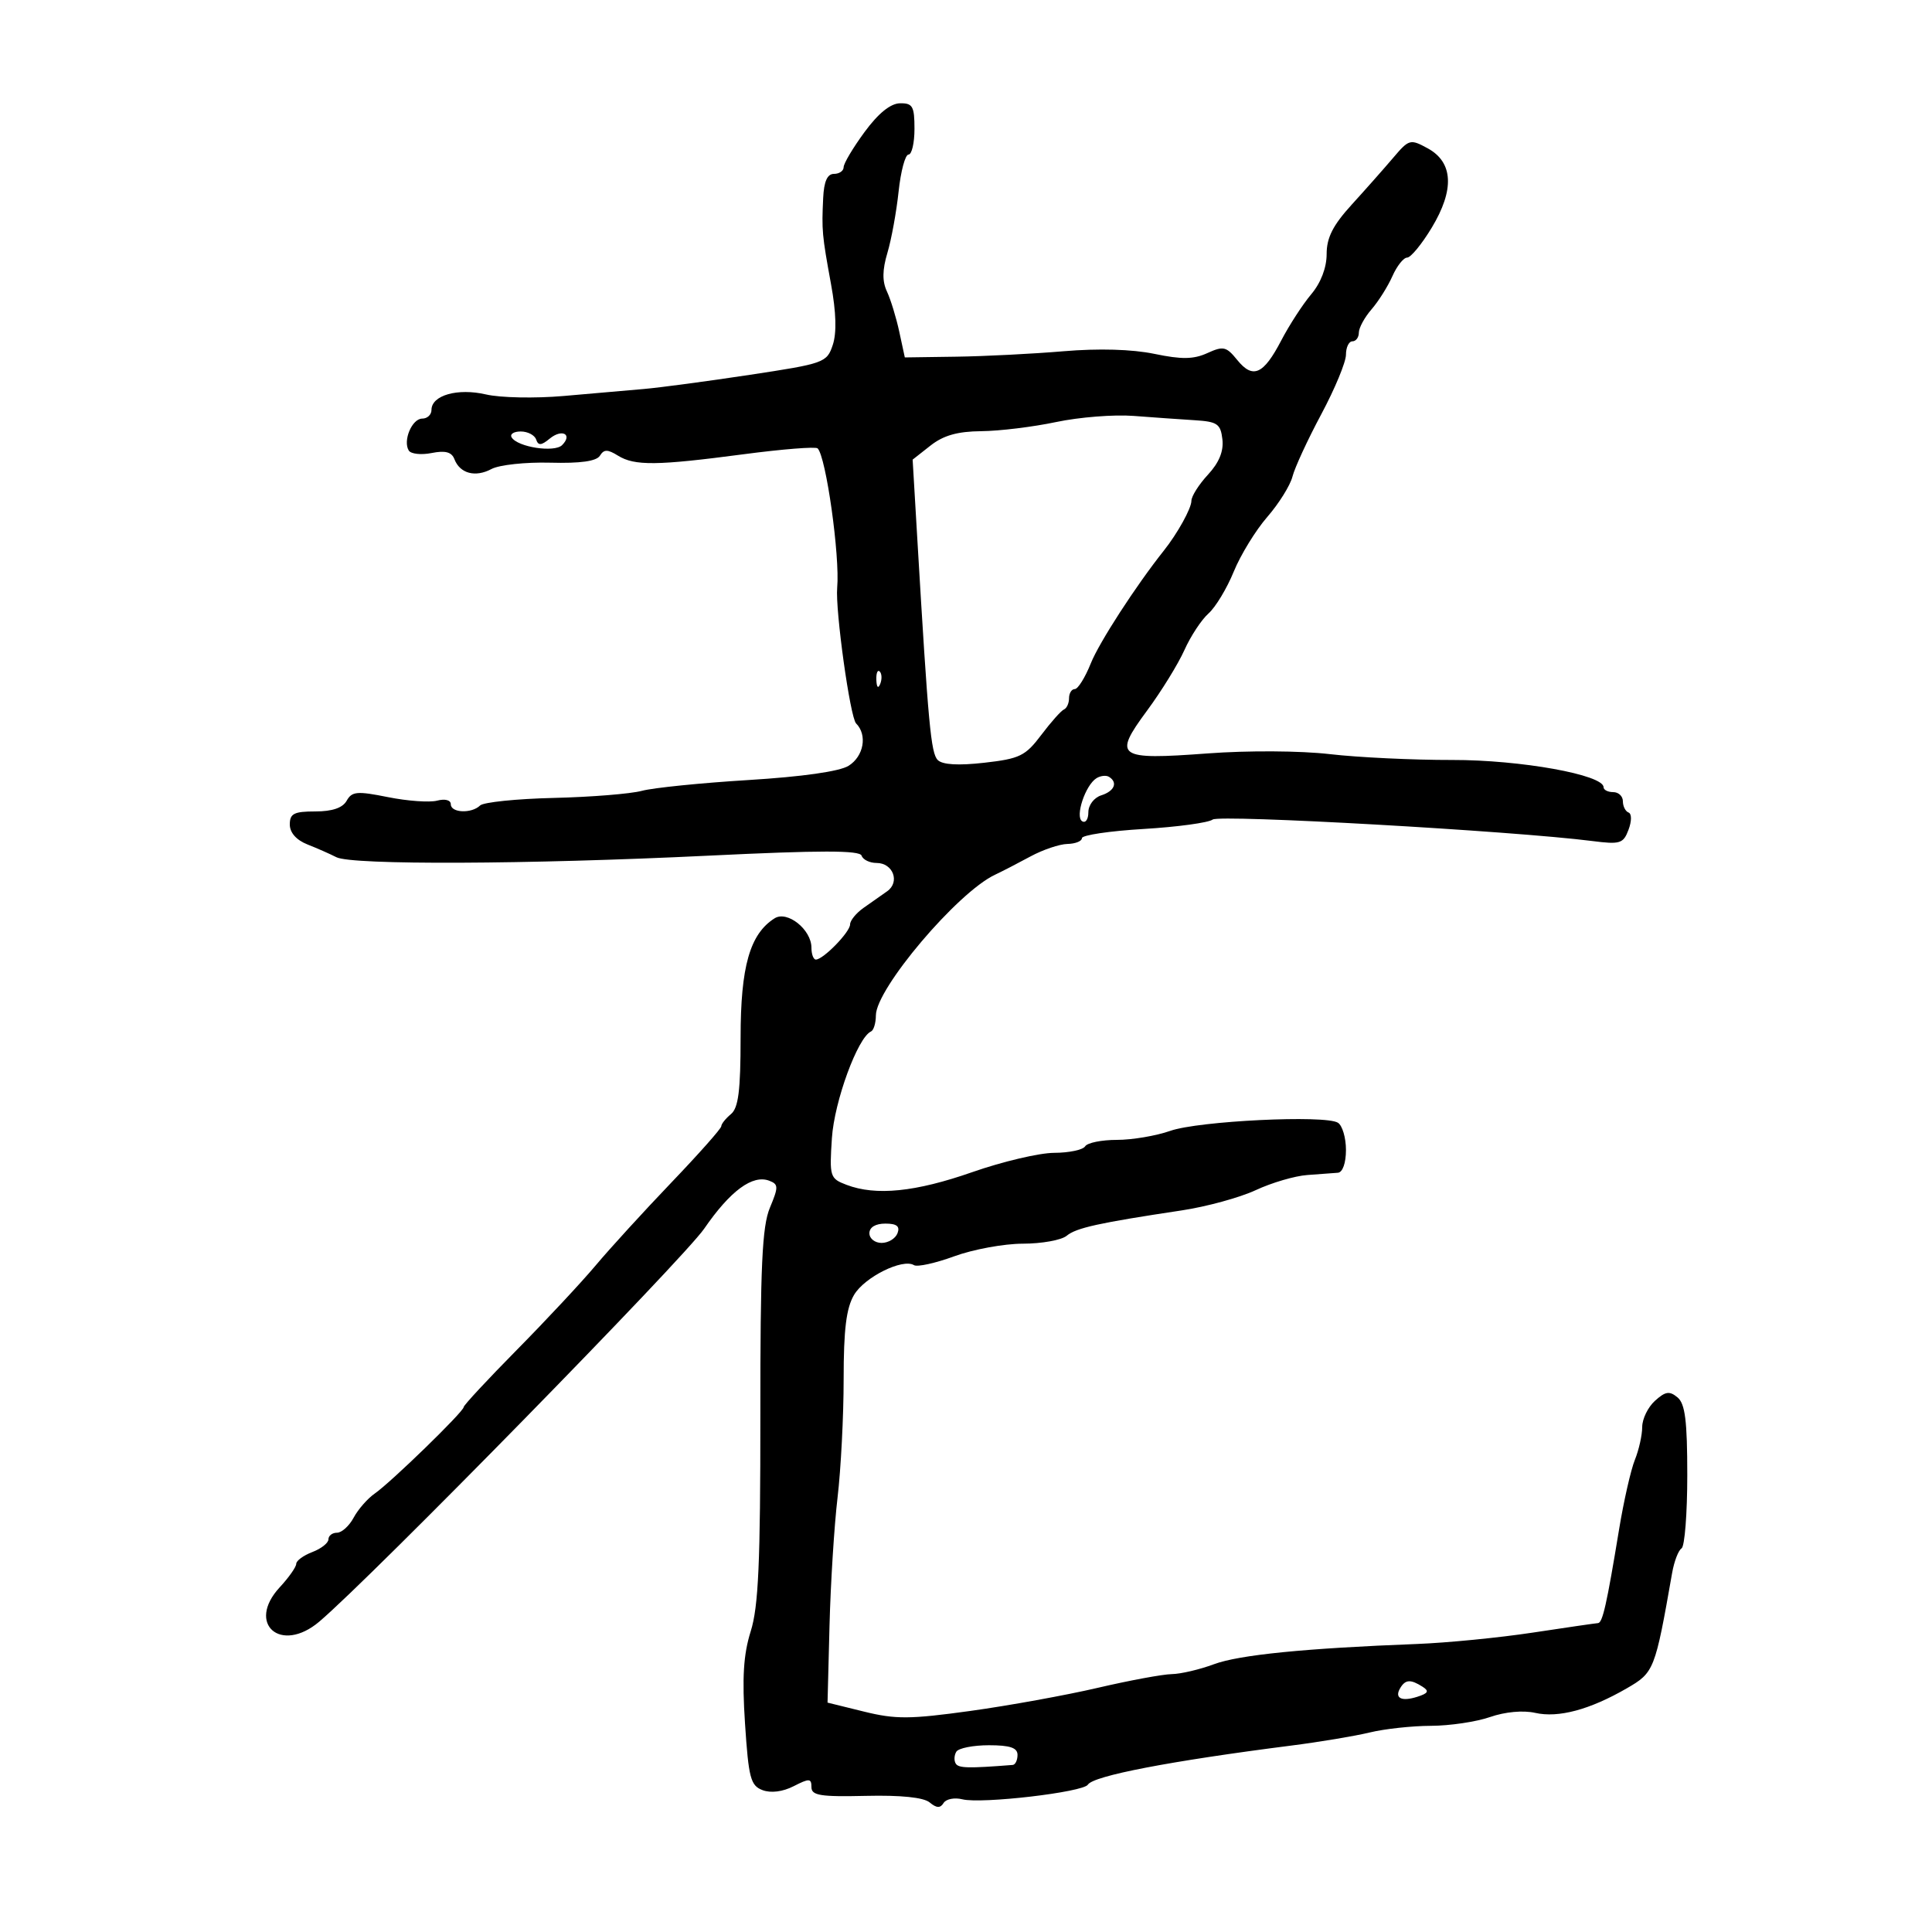 <svg xmlns="http://www.w3.org/2000/svg" width="300" height="300" viewBox="0 0 300 300" version="1.1">
	<path d="M 134.250 20.497 C 132.463 22.927, 131 25.385, 131 25.958 C 131 26.531, 130.325 27, 129.500 27 C 128.465 27, 127.945 28.163, 127.822 30.750 C 127.582 35.798, 127.644 36.486, 129.041 44.121 C 129.845 48.511, 129.935 51.694, 129.310 53.569 C 128.397 56.309, 127.998 56.452, 116.434 58.203 C 109.870 59.196, 102.475 60.185, 100 60.400 C 97.525 60.615, 91.900 61.106, 87.500 61.490 C 83.100 61.874, 77.691 61.767, 75.480 61.252 C 71.067 60.224, 67 61.376, 67 63.653 C 67 64.394, 66.355 65, 65.567 65 C 63.978 65, 62.530 68.430, 63.474 69.958 C 63.806 70.495, 65.403 70.669, 67.023 70.345 C 69.150 69.920, 70.134 70.186, 70.562 71.301 C 71.419 73.534, 73.817 74.169, 76.322 72.826 C 77.520 72.185, 81.619 71.743, 85.431 71.845 C 90.113 71.971, 92.619 71.620, 93.151 70.765 C 93.783 69.751, 94.339 69.748, 95.956 70.750 C 98.542 72.353, 101.990 72.315, 115.461 70.536 C 121.490 69.740, 126.665 69.329, 126.961 69.623 C 128.270 70.920, 130.438 86.354, 129.999 91.250 C 129.687 94.724, 132.011 111.411, 132.935 112.335 C 134.718 114.118, 134.128 117.439, 131.767 118.914 C 130.367 119.788, 124.558 120.613, 116.205 121.124 C 108.875 121.573, 101.442 122.325, 99.689 122.796 C 97.935 123.268, 91.775 123.764, 86 123.901 C 80.225 124.037, 75.073 124.565, 74.550 125.074 C 73.223 126.368, 70 126.233, 70 124.883 C 70 124.236, 69.104 124.001, 67.870 124.324 C 66.698 124.630, 63.270 124.385, 60.250 123.778 C 55.448 122.814, 54.645 122.884, 53.831 124.338 C 53.208 125.450, 51.593 126, 48.950 126 C 45.653 126, 45 126.334, 45 128.021 C 45 129.297, 46.015 130.444, 47.750 131.129 C 49.263 131.726, 51.281 132.617, 52.236 133.108 C 54.638 134.342, 81.901 134.230, 109.955 132.870 C 127.435 132.022, 133.507 132.022, 133.789 132.866 C 133.997 133.490, 135.043 134, 136.115 134 C 138.676 134, 139.785 136.964, 137.759 138.395 C 136.897 139.003, 135.249 140.162, 134.096 140.971 C 132.943 141.780, 132 142.939, 132 143.546 C 132 144.725, 127.834 149, 126.686 149 C 126.308 149, 126 148.170, 126 147.155 C 126 144.344, 122.251 141.352, 120.283 142.594 C 116.442 145.016, 115 150.072, 115 161.112 C 115 169.353, 114.661 172.036, 113.500 173 C 112.675 173.685, 112 174.533, 112 174.885 C 112 175.237, 108.513 179.169, 104.250 183.624 C 99.987 188.079, 94.700 193.868, 92.500 196.489 C 90.300 199.109, 84.788 205.015, 80.250 209.613 C 75.713 214.210, 72 218.206, 72 218.492 C 72 219.198, 60.738 230.147, 58.198 231.911 C 57.080 232.687, 55.602 234.375, 54.914 235.661 C 54.225 236.948, 53.063 238, 52.331 238 C 51.599 238, 51 238.461, 51 239.025 C 51 239.588, 49.875 240.477, 48.500 241 C 47.125 241.523, 46 242.346, 46 242.829 C 46 243.313, 44.850 244.949, 43.445 246.465 C 38.186 252.140, 43.606 256.865, 49.575 251.809 C 57.630 244.986, 106.096 195.507, 109.346 190.789 C 113.403 184.897, 116.863 182.350, 119.455 183.345 C 120.888 183.894, 120.898 184.309, 119.550 187.535 C 118.339 190.434, 118.056 196.577, 118.068 219.808 C 118.078 242.638, 117.773 249.482, 116.571 253.307 C 115.438 256.914, 115.218 260.496, 115.687 267.648 C 116.242 276.099, 116.551 277.270, 118.407 277.970 C 119.708 278.460, 121.541 278.227, 123.250 277.354 C 125.674 276.115, 126 276.133, 126 277.504 C 126 278.803, 127.388 279.026, 134.446 278.862 C 139.879 278.735, 143.414 279.098, 144.357 279.881 C 145.433 280.774, 146.007 280.797, 146.520 279.968 C 146.904 279.346, 148.217 279.089, 149.437 279.395 C 152.400 280.139, 168.200 278.295, 168.926 277.120 C 169.778 275.745, 181.736 273.447, 200.500 271.053 C 204.900 270.492, 210.387 269.576, 212.693 269.017 C 214.999 268.457, 219.274 267.993, 222.193 267.985 C 225.112 267.977, 229.246 267.362, 231.379 266.619 C 233.707 265.809, 236.509 265.551, 238.383 265.974 C 241.993 266.788, 246.843 265.489, 252.602 262.165 C 256.856 259.710, 256.992 259.364, 259.648 244.241 C 259.963 242.448, 260.621 240.734, 261.110 240.432 C 261.600 240.129, 262 235.014, 262 229.063 C 262 220.608, 261.668 217.970, 260.481 216.984 C 259.238 215.953, 258.603 216.050, 256.981 217.517 C 255.892 218.503, 255 220.336, 255 221.590 C 255 222.844, 254.487 225.137, 253.861 226.685 C 253.235 228.233, 252.130 233.100, 251.407 237.500 C 249.493 249.136, 248.850 251.996, 248.137 252.035 C 247.786 252.055, 243.225 252.719, 238 253.511 C 232.775 254.304, 224.675 255.098, 220 255.277 C 202.711 255.937, 192.395 256.966, 188.500 258.420 C 186.300 259.241, 183.352 259.932, 181.949 259.956 C 180.546 259.980, 175.371 260.939, 170.449 262.087 C 165.527 263.235, 156.625 264.850, 150.666 265.675 C 141.295 266.972, 139.066 266.986, 134.166 265.778 L 128.500 264.381 128.806 252.440 C 128.975 245.873, 129.537 236.912, 130.056 232.526 C 130.575 228.141, 131 219.885, 131 214.181 C 131 206.406, 131.407 203.120, 132.623 201.061 C 134.250 198.306, 140.172 195.370, 141.921 196.451 C 142.433 196.768, 145.248 196.149, 148.176 195.076 C 151.104 194.003, 155.898 193.122, 158.829 193.119 C 161.760 193.116, 164.822 192.563, 165.633 191.890 C 167.116 190.659, 170.607 189.890, 183.500 187.951 C 187.350 187.372, 192.525 185.955, 195 184.801 C 197.475 183.647, 201.075 182.592, 203 182.456 C 204.925 182.320, 207.063 182.162, 207.750 182.104 C 208.488 182.043, 209 180.589, 209 178.559 C 209 176.666, 208.438 174.766, 207.750 174.336 C 205.774 173.098, 186.096 174.055, 181.714 175.601 C 179.533 176.370, 175.807 177, 173.433 177 C 171.060 177, 168.840 177.450, 168.500 178 C 168.160 178.550, 165.996 179.006, 163.691 179.013 C 161.386 179.021, 155.675 180.365, 151 182 C 142.152 185.095, 136.015 185.717, 131.450 183.981 C 128.870 183, 128.785 182.728, 129.177 176.731 C 129.551 171.011, 133.191 161.082, 135.250 160.167 C 135.662 159.983, 136.003 158.858, 136.007 157.667 C 136.019 153.519, 148.681 138.569, 154.500 135.832 C 155.600 135.314, 158.075 134.037, 160 132.994 C 161.925 131.950, 164.512 131.074, 165.750 131.048 C 166.988 131.022, 168 130.616, 168 130.147 C 168 129.678, 172.300 129.037, 177.555 128.724 C 182.810 128.410, 187.648 127.752, 188.305 127.260 C 189.390 126.449, 234.991 129.028, 247.245 130.594 C 251.577 131.148, 252.067 130.996, 252.873 128.850 C 253.380 127.502, 253.382 126.358, 252.878 126.167 C 252.395 125.983, 252 125.196, 252 124.417 C 252 123.638, 251.325 123, 250.500 123 C 249.675 123, 249 122.657, 249 122.238 C 249 120.308, 236.101 117.987, 225.500 118.008 C 219.450 118.020, 210.900 117.612, 206.500 117.102 C 201.922 116.571, 193.795 116.524, 187.500 116.992 C 173.455 118.035, 172.784 117.560, 178.112 110.348 C 180.334 107.341, 182.943 103.112, 183.911 100.951 C 184.878 98.789, 186.563 96.228, 187.655 95.260 C 188.747 94.292, 190.509 91.373, 191.570 88.774 C 192.632 86.174, 194.976 82.349, 196.781 80.274 C 198.585 78.198, 200.347 75.375, 200.695 74 C 201.043 72.625, 203.054 68.273, 205.164 64.329 C 207.274 60.385, 209 56.222, 209 55.079 C 209 53.936, 209.450 53, 210 53 C 210.550 53, 211 52.394, 211 51.653 C 211 50.912, 211.885 49.285, 212.967 48.038 C 214.049 46.790, 215.509 44.472, 216.211 42.885 C 216.914 41.298, 217.944 40, 218.501 40 C 219.059 40, 220.773 37.917, 222.311 35.370 C 225.880 29.462, 225.666 25.198, 221.692 23.031 C 218.984 21.555, 218.792 21.607, 216.335 24.500 C 214.933 26.150, 212.035 29.425, 209.893 31.777 C 206.973 34.985, 206 36.902, 206 39.450 C 206 41.575, 205.103 43.913, 203.603 45.696 C 202.284 47.263, 200.193 50.487, 198.956 52.860 C 196.187 58.173, 194.549 58.899, 192.115 55.894 C 190.424 53.805, 189.958 53.698, 187.478 54.828 C 185.336 55.804, 183.501 55.831, 179.249 54.948 C 175.787 54.229, 170.603 54.080, 165.138 54.542 C 160.387 54.944, 152.900 55.324, 148.500 55.386 L 140.500 55.500 139.636 51.500 C 139.160 49.300, 138.299 46.492, 137.722 45.260 C 136.981 43.678, 137.003 41.918, 137.797 39.260 C 138.415 37.192, 139.196 32.913, 139.533 29.750 C 139.869 26.587, 140.562 24, 141.072 24 C 141.582 24, 142 22.200, 142 20 C 142 16.507, 141.715 16.005, 139.750 16.039 C 138.272 16.065, 136.385 17.594, 134.250 20.497 M 164 65.533 C 160.425 66.289, 155.198 66.928, 152.385 66.953 C 148.690 66.987, 146.498 67.607, 144.492 69.185 L 141.714 71.370 142.455 83.935 C 144.145 112.576, 144.551 116.957, 145.615 118.018 C 146.350 118.751, 148.810 118.895, 152.843 118.438 C 158.347 117.816, 159.228 117.386, 161.687 114.123 C 163.188 112.130, 164.773 110.350, 165.209 110.167 C 165.644 109.983, 166 109.196, 166 108.417 C 166 107.638, 166.401 107, 166.891 107 C 167.382 107, 168.505 105.195, 169.387 102.990 C 170.684 99.750, 176.391 90.942, 180.720 85.500 C 182.840 82.835, 185 78.937, 185 77.775 C 185 77.062, 186.154 75.235, 187.564 73.714 C 189.298 71.844, 190.026 70.068, 189.814 68.225 C 189.536 65.815, 189.037 65.471, 185.500 65.251 C 183.300 65.114, 179.025 64.813, 176 64.581 C 172.975 64.349, 167.575 64.778, 164 65.533 M 79.452 67.923 C 80.389 69.438, 86.091 70.309, 87.282 69.118 C 88.964 67.436, 87.260 66.540, 85.362 68.107 C 84.052 69.189, 83.581 69.221, 83.254 68.250 C 83.023 67.563, 81.944 67, 80.858 67 C 79.771 67, 79.139 67.415, 79.452 67.923 M 136.079 105.583 C 136.127 106.748, 136.364 106.985, 136.683 106.188 C 136.972 105.466, 136.936 104.603, 136.604 104.271 C 136.272 103.939, 136.036 104.529, 136.079 105.583 M 170.265 120.836 C 168.535 121.905, 166.899 126.819, 168.038 127.524 C 168.567 127.851, 169 127.222, 169 126.126 C 169 125.013, 169.882 123.855, 171 123.500 C 173.053 122.848, 173.617 121.499, 172.202 120.625 C 171.763 120.354, 170.892 120.449, 170.265 120.836 M 135 191.500 C 135 192.325, 135.852 193, 136.893 193 C 137.934 193, 139.045 192.325, 139.362 191.500 C 139.777 190.416, 139.252 190, 137.469 190 C 135.941 190, 135 190.572, 135 191.500 M 217.459 262.067 C 216.470 263.666, 217.577 264.269, 220.057 263.482 C 221.782 262.934, 221.962 262.590, 220.882 261.906 C 219.049 260.745, 218.252 260.783, 217.459 262.067 M 148.500 272 C 148.160 272.550, 148.118 273.382, 148.406 273.848 C 148.850 274.566, 150.348 274.602, 157.250 274.059 C 157.662 274.027, 158 273.325, 158 272.500 C 158 271.392, 156.840 271, 153.559 271 C 151.116 271, 148.840 271.450, 148.500 272" stroke="none" fill="black" fill-rule="evenodd"/>
</svg>